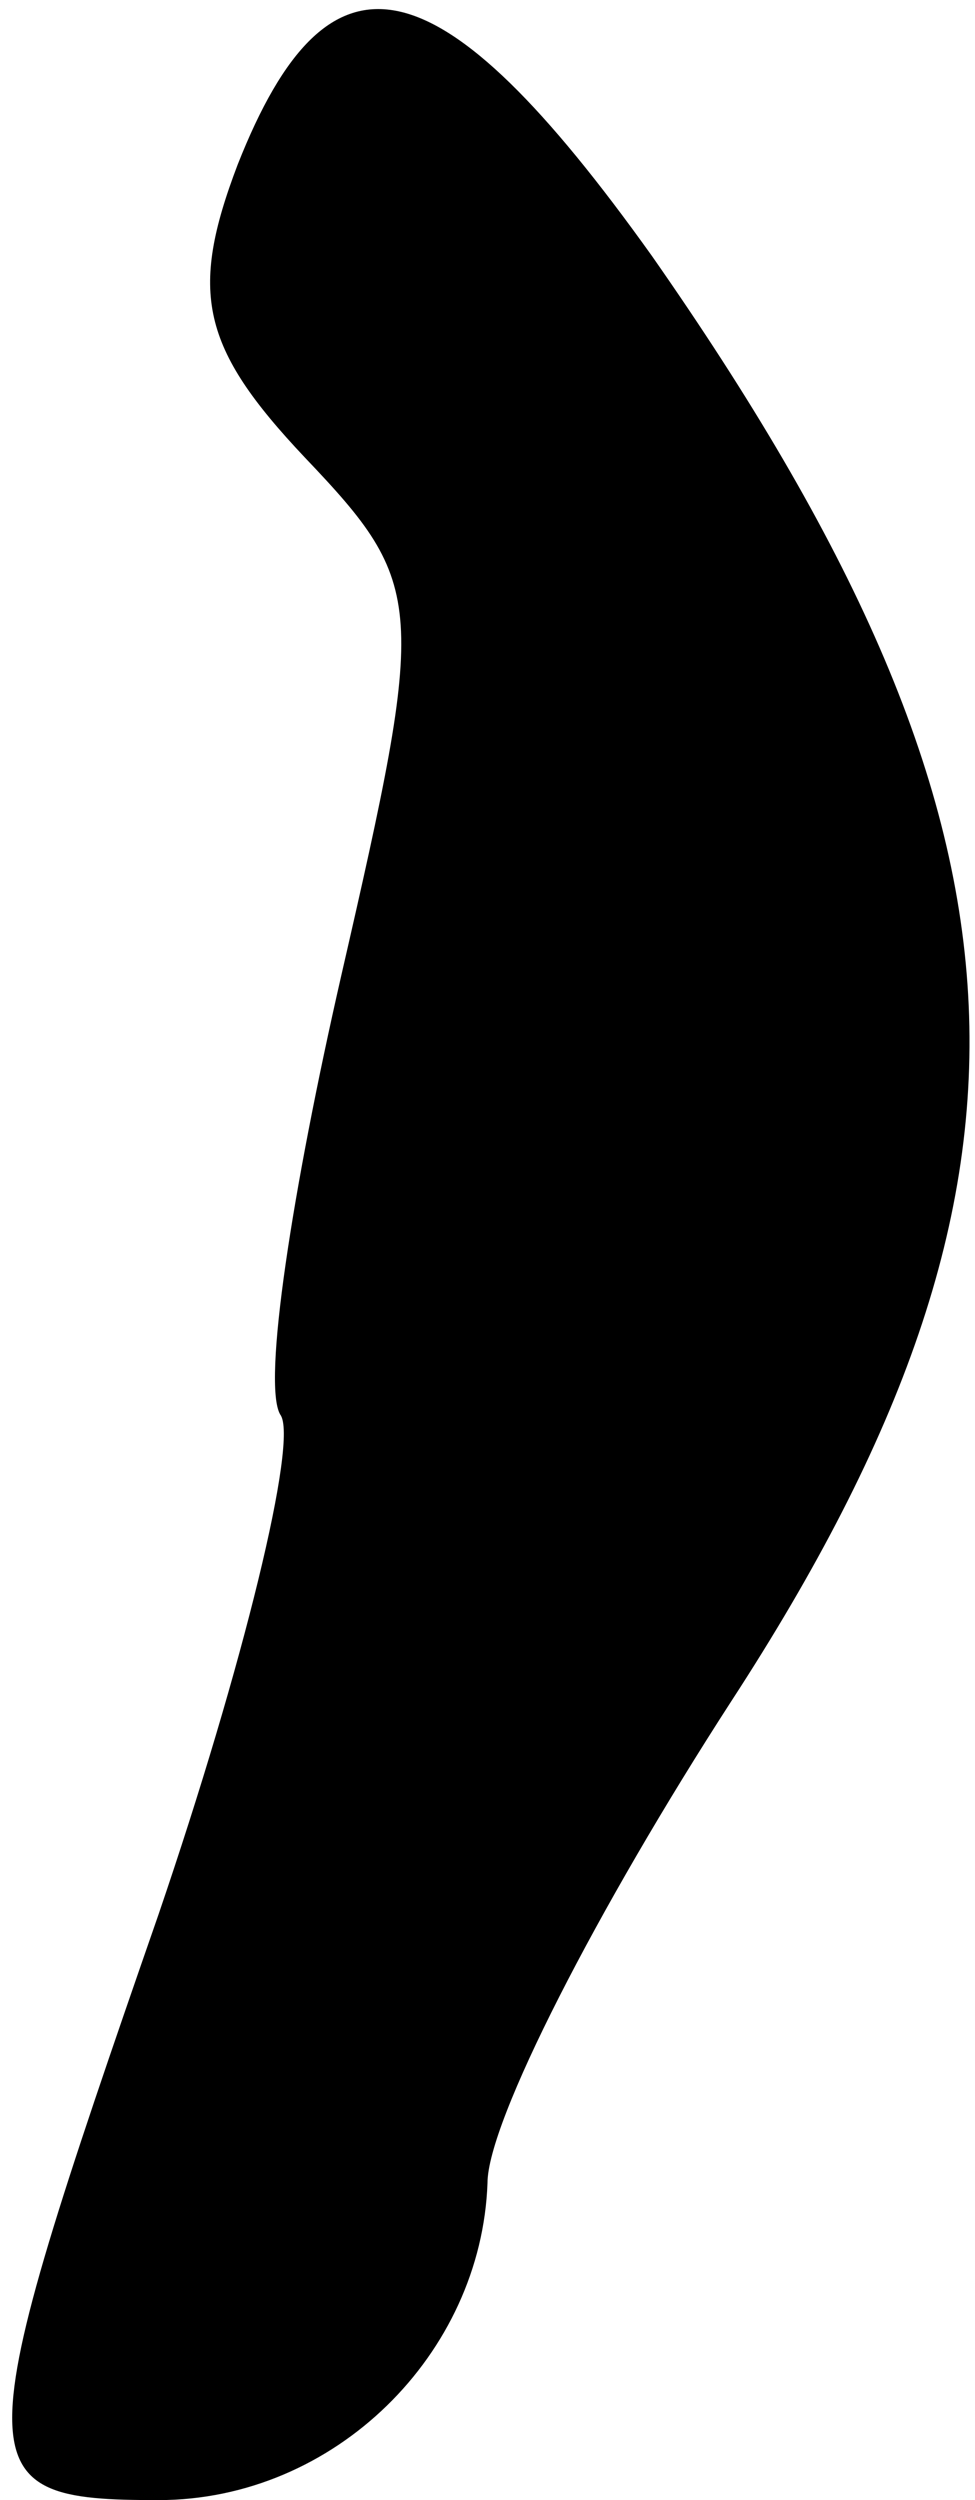 <?xml version="1.0" standalone="no"?>
<!DOCTYPE svg PUBLIC "-//W3C//DTD SVG 20010904//EN"
 "http://www.w3.org/TR/2001/REC-SVG-20010904/DTD/svg10.dtd">
<svg version="1.0" xmlns="http://www.w3.org/2000/svg"
 width="16pt" height="41pt" viewBox="0 0 16 41"
 preserveAspectRatio="xMidYMid meet">
<g transform="translate(0,41) scale(0.1,-0.1)"
fill="#000000" stroke="none">
<path fill="#000000" stroke="none" d="M39 383 c-8 -21 -6 -30 11 -48 20 -21
20 -24 6 -85 -8 -35 -13 -67 -10 -72 3 -4 -6 -41 -20 -82 -32 -92 -32 -96 0
-96 29 0 53 24 54 52 0 10 18 45 40 79 56 86 52 144 -13 237 -35 49 -53 53
-68 15z"/>
</g>
</svg>
